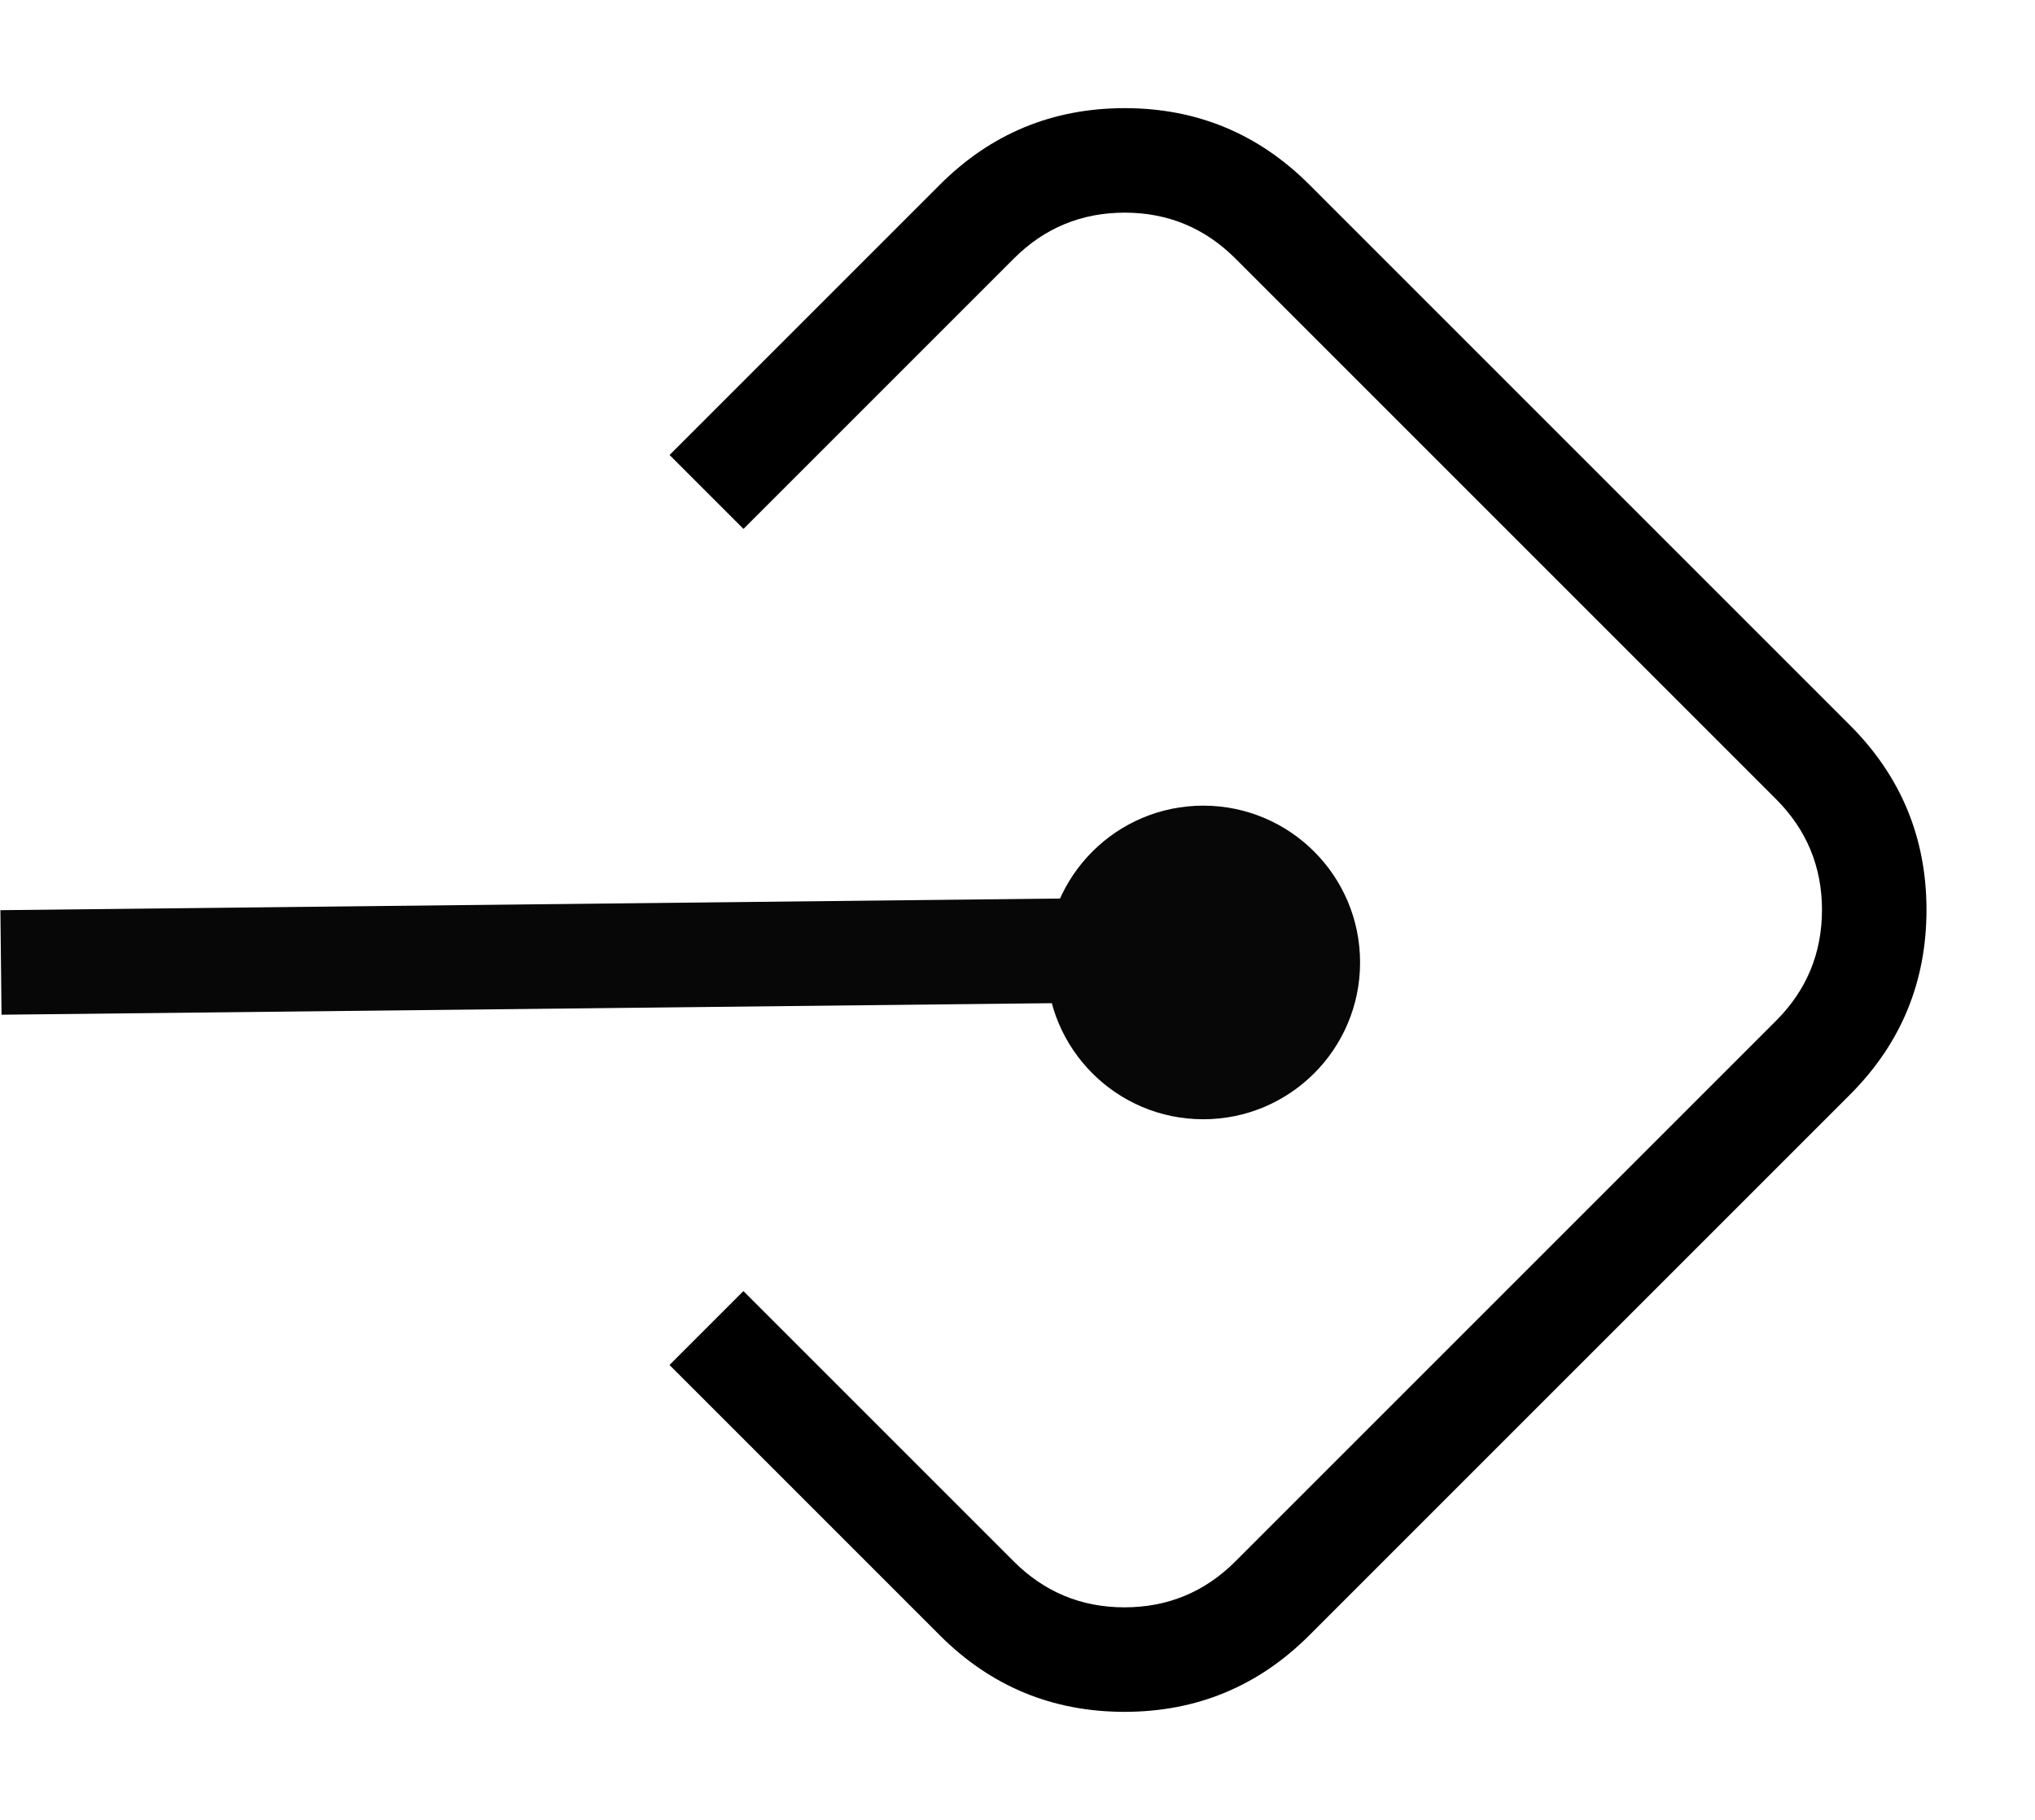 <svg xmlns="http://www.w3.org/2000/svg" xmlns:xlink="http://www.w3.org/1999/xlink" fill="none" version="1.1" width="19.466" height="17.414" viewBox="0 0 19.466 17.414"><g><g transform="matrix(0.707,0.707,-0.707,0.707,3.651,-7.4)"><path d="" fill="#080707" fill-opacity="0"/><path d="M10.259,2.707L10.259,6.364L11.259,6.364L11.259,2.707Q11.259,2.086,11.698,1.646Q12.137,1.207,12.759,1.207L20.072,1.207Q20.694,1.207,21.133,1.646Q21.572,2.086,21.572,2.707L21.572,10.021Q21.572,10.642,21.133,11.082Q20.694,11.521,20.072,11.521L16.415,11.521L16.415,12.521L20.072,12.521Q21.108,12.521,21.84,11.789Q22.572,11.056,22.572,10.021L22.572,2.707Q22.572,1.672,21.84,0.939Q21.108,0.207,20.072,0.207L12.759,0.207Q11.723,0.207,10.991,0.939Q10.259,1.672,10.259,2.707Z" fill-rule="evenodd" fill="#000000" fill-opacity="1"/></g><g transform="matrix(1,-0.011,0.011,1,-0.102,0)"><line x1="0.01" y1="9.207" x2="10.76" y2="9.207" fill-opacity="0" stroke-opacity="1" stroke="#080707" fill="none" stroke-width="1"/></g><g><ellipse cx="11.51" cy="9.207" rx="1.5" ry="1.5" fill="#080707" fill-opacity="1"/></g></g></svg>